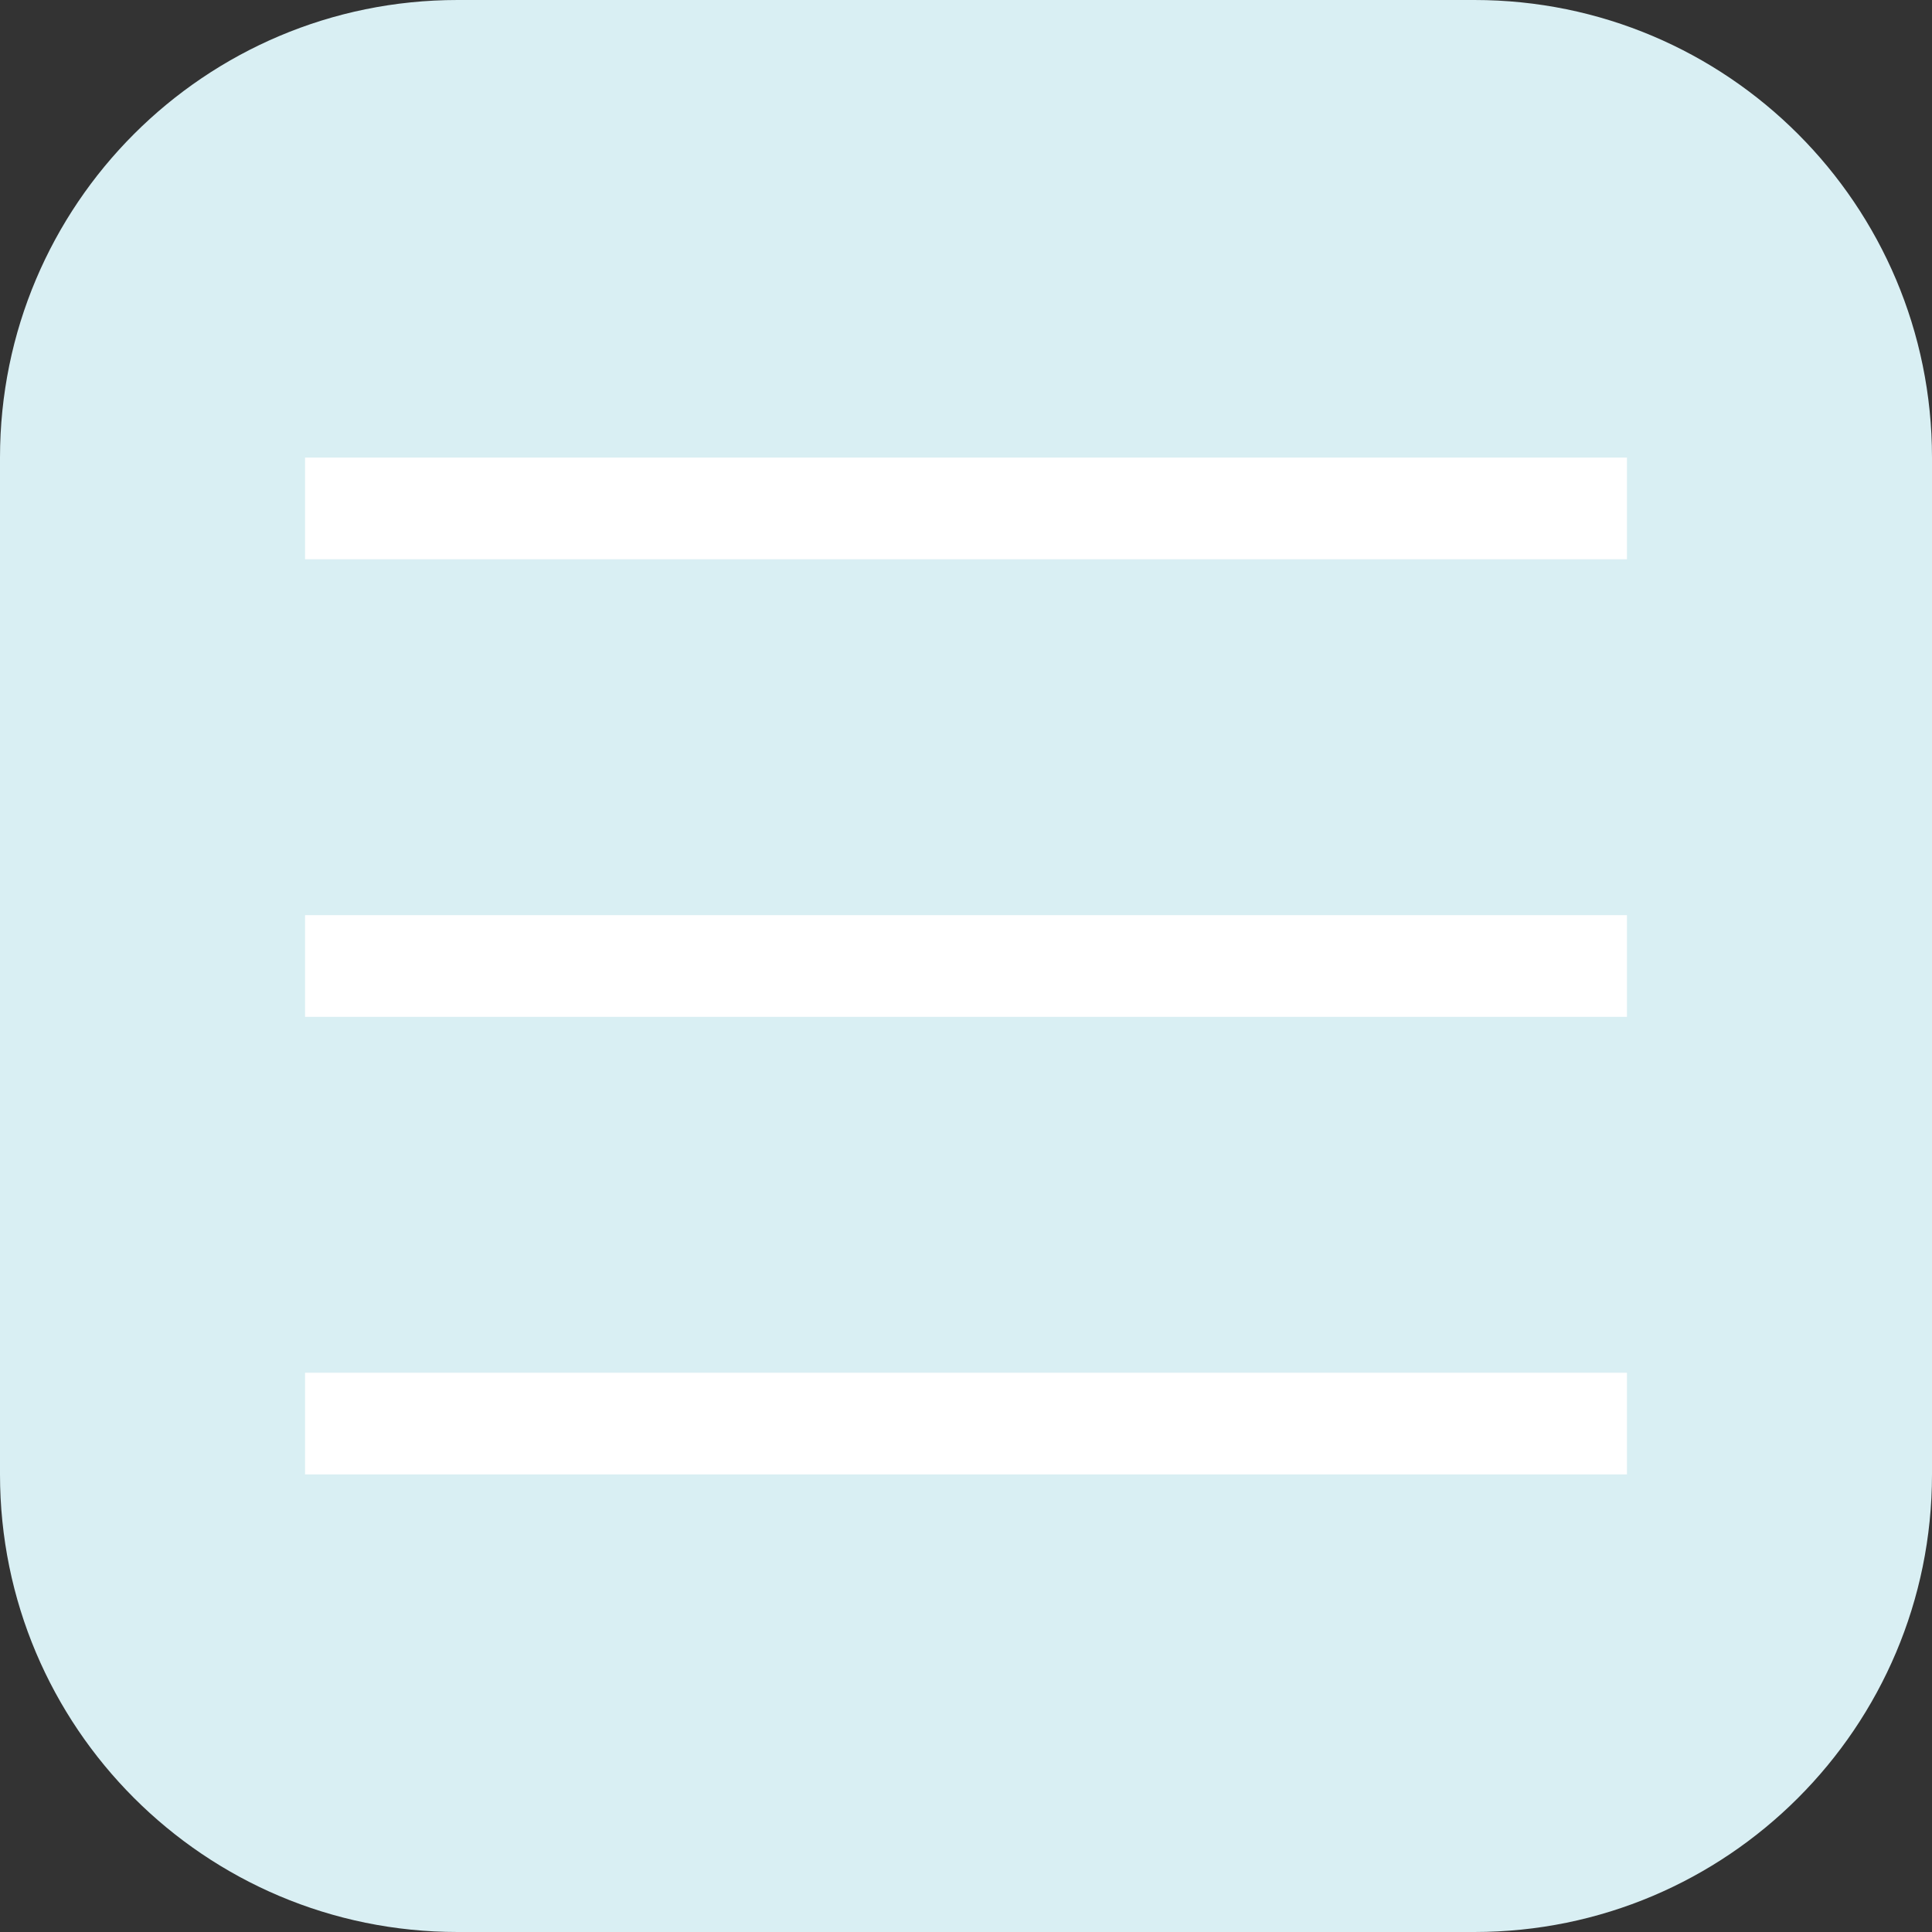 <svg width="38" height="38" viewBox="0 0 38 38" fill="none" xmlns="http://www.w3.org/2000/svg">
    <rect x="0" y="0" width="38" height="38" fill="#333333" stroke="none"/>
    <path d="M0 9C0 4.029 4.029 0 9 0H29C33.971 0 38 4.029 38 9V29C38 33.971 33.971 38 29 38H9C4.029 38 0 33.971 0 29V9Z"
          fill="#D9EFF3"/>
    <rect x="6" y="9" width="26" height="2" fill="white"/>
    <rect x="6" y="18" width="26" height="2" fill="white"/>
    <rect x="6" y="27" width="26" height="2" fill="white"/>
</svg>
